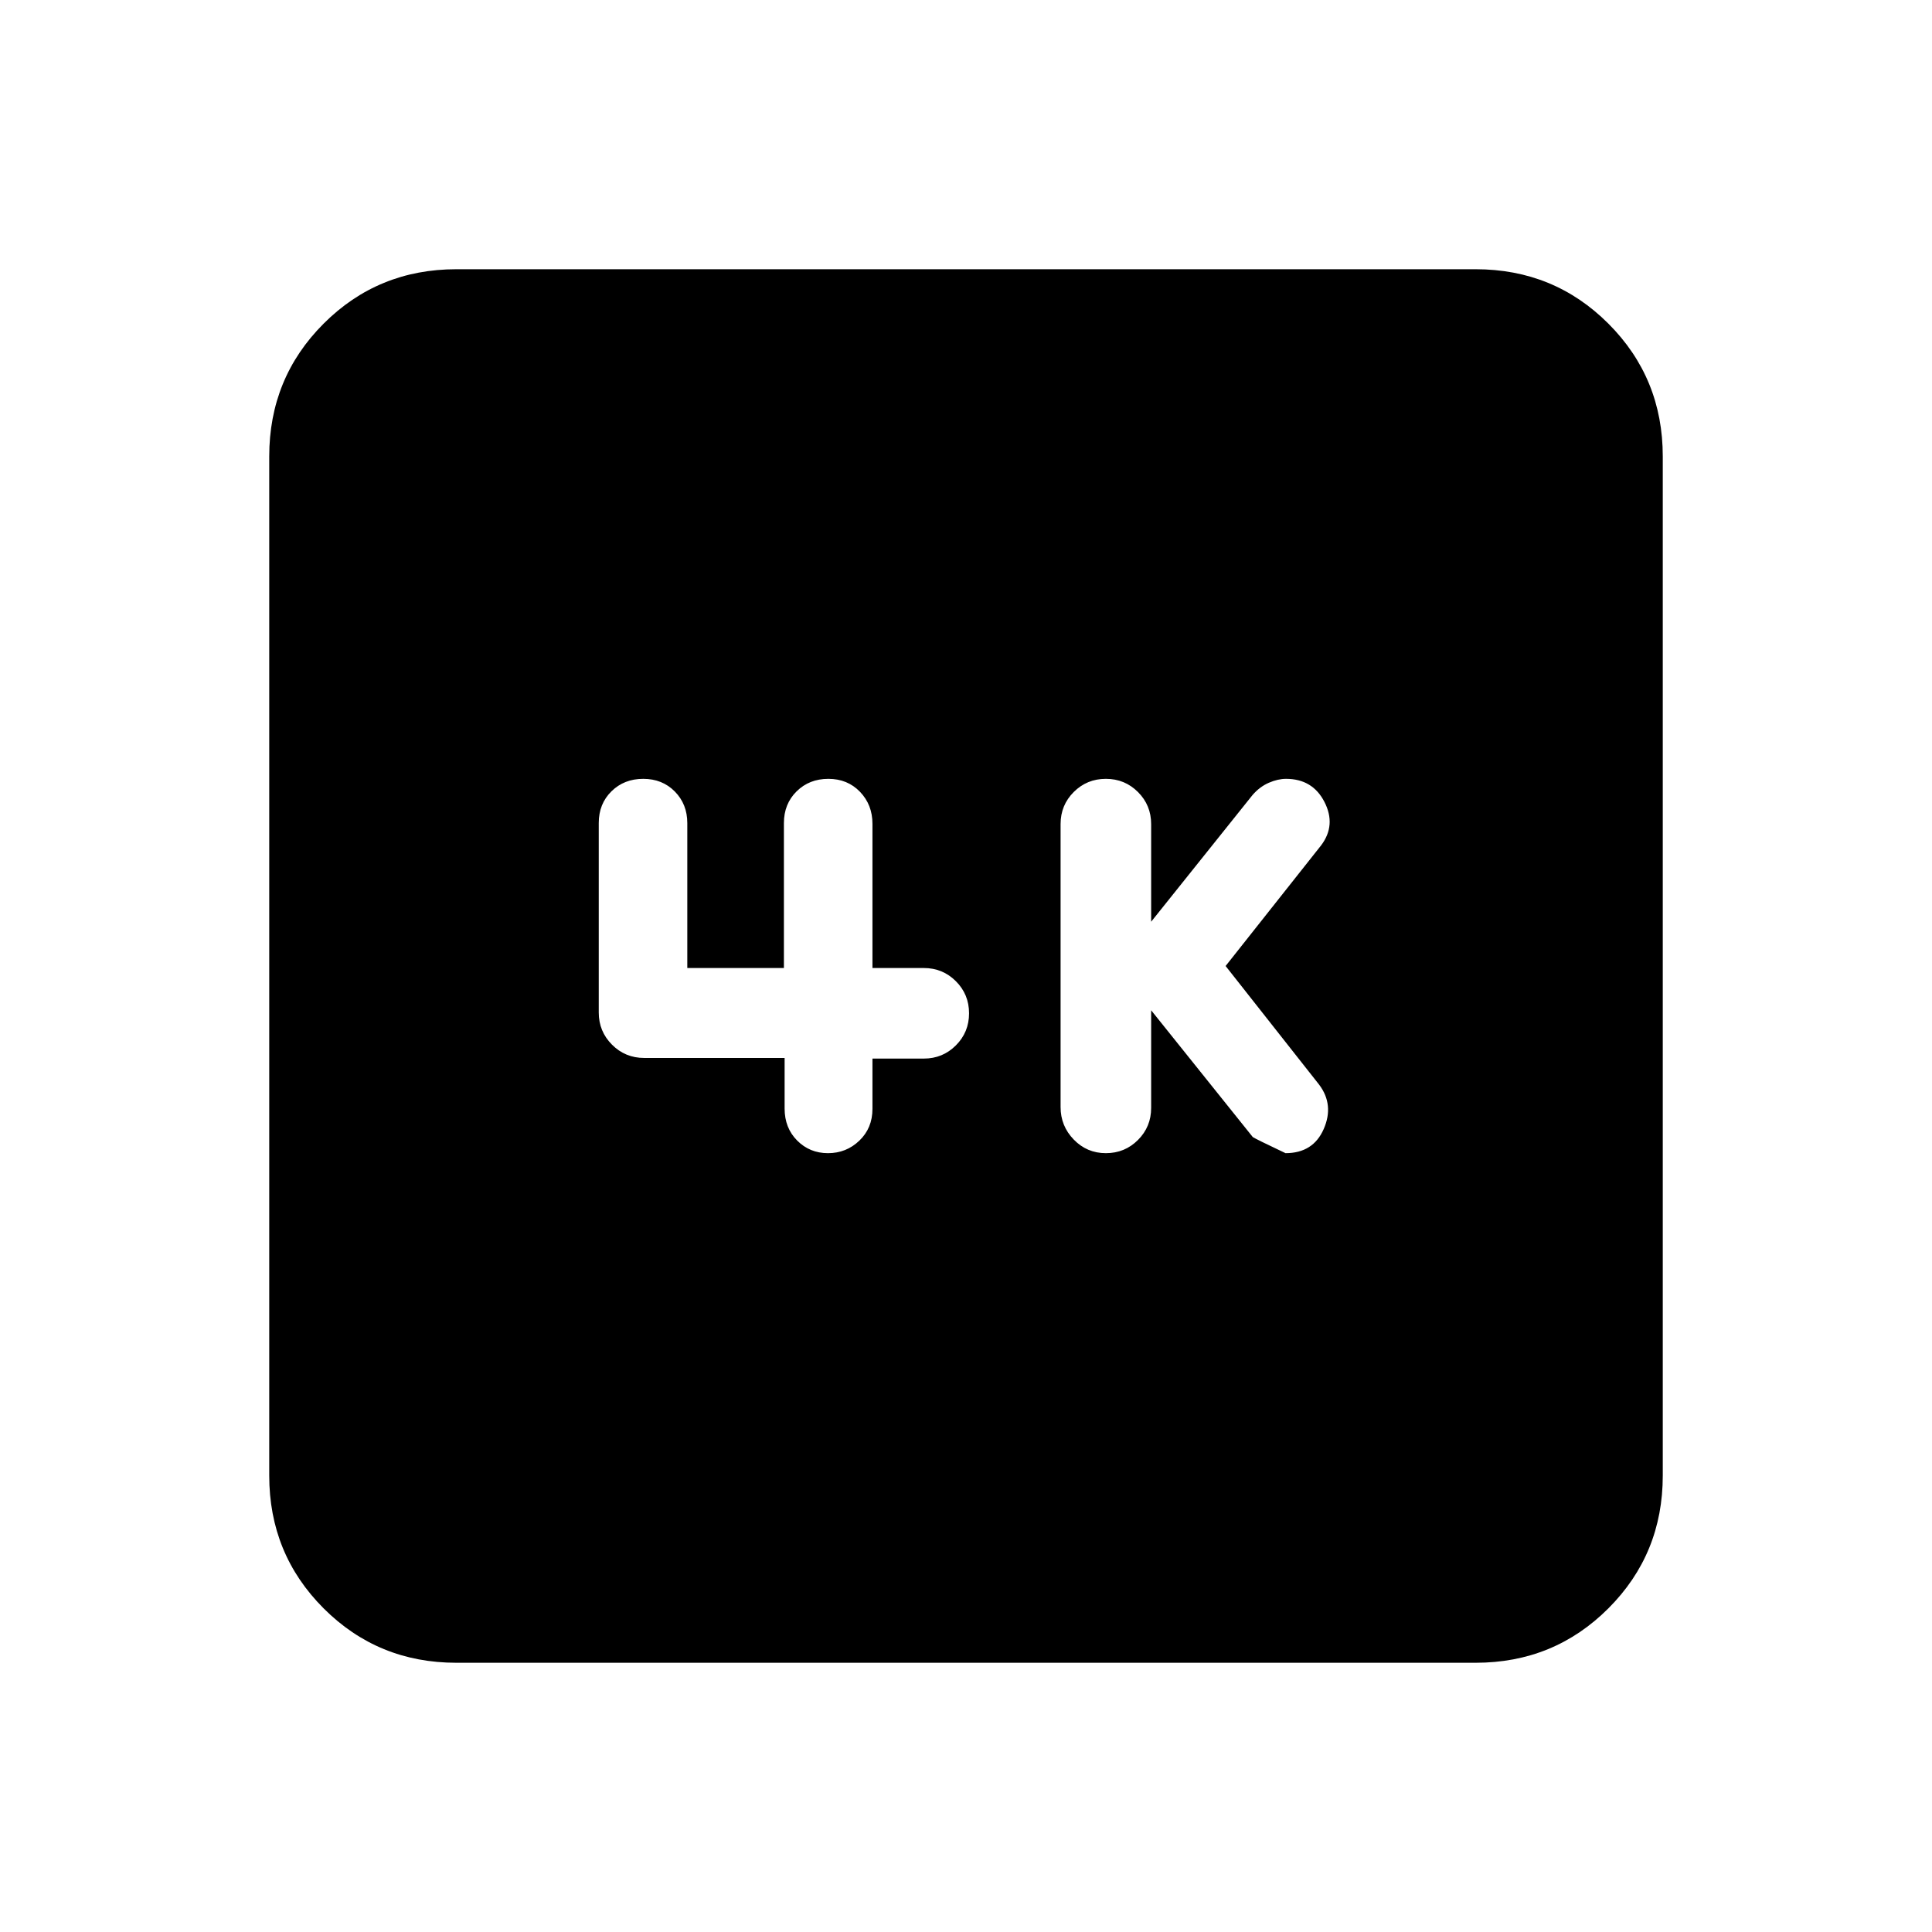 <svg xmlns="http://www.w3.org/2000/svg" height="20" viewBox="0 -960 960 960" width="20"><path d="m572-458 50.5 63q1.5 1 16.26 8 13.74 0 18.99-12 5.25-12-2.25-22L609-480l47.5-60q7.5-10 1.62-21.5T639-573q-4 0-8.52 1.95-4.51 1.96-8.07 6.05L572-502v-48.5q0-9.4-6.55-15.95Q558.9-573 549.5-573q-9.4 0-15.95 6.53-6.55 6.54-6.55 15.92v140.67q0 9.38 6.55 16.13Q540.1-387 549.5-387q9.4 0 15.95-6.55Q572-400.1 572-409.5V-458Zm-182.13 23.69v25.15q0 9.61 6.23 15.88 6.24 6.28 15.33 6.28t15.59-6.23q6.5-6.24 6.5-15.77v-25h25.5q9.4 0 15.95-6.55 6.55-6.55 6.55-15.95 0-9.4-6.55-15.95-6.55-6.55-15.95-6.55h-25.5v-71.65q0-9.48-6.2-15.92-6.21-6.43-15.71-6.43-9.49 0-15.79 6.23-6.3 6.24-6.3 15.77v72h-48v-72q0-9.4-6.2-15.7-6.21-6.3-15.71-6.3-9.49 0-15.79 6.21-6.3 6.21-6.3 15.72v94.2q0 9.37 6.58 15.96 6.57 6.6 16.01 6.6h69.76ZM226.78-133.78q-38.94 0-65.97-27.03t-27.03-65.97v-506.44q0-38.94 27.03-65.97t65.97-27.03h506.44q38.94 0 65.97 27.03t27.03 65.97v506.44q0 38.94-27.03 65.97t-65.97 27.03H226.78Z"/></svg>